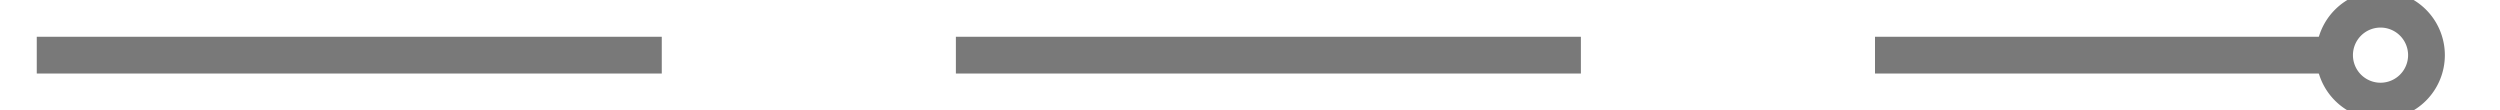 ﻿<?xml version="1.0" encoding="utf-8"?>
<svg version="1.1" xmlns:xlink="http://www.w3.org/1999/xlink" width="136px" height="6px" preserveAspectRatio="xMinYMid meet" viewBox="392 905  136 4" xmlns="http://www.w3.org/2000/svg">
  <path d="M 521.5 903.5  A 3.5 3.5 0 0 0 518 907 A 3.5 3.5 0 0 0 521.5 910.5 A 3.5 3.5 0 0 0 525 907 A 3.5 3.5 0 0 0 521.5 903.5 Z M 521.5 905.5  A 1.5 1.5 0 0 1 523 907 A 1.5 1.5 0 0 1 521.5 908.5 A 1.5 1.5 0 0 1 520 907 A 1.5 1.5 0 0 1 521.5 905.5 Z " fill-rule="nonzero" fill="#797979" stroke="none" />
  <path d="M 394 907  L 519 907  " stroke-width="2" stroke-dasharray="34,16" stroke="#797979" fill="none" />
</svg>
